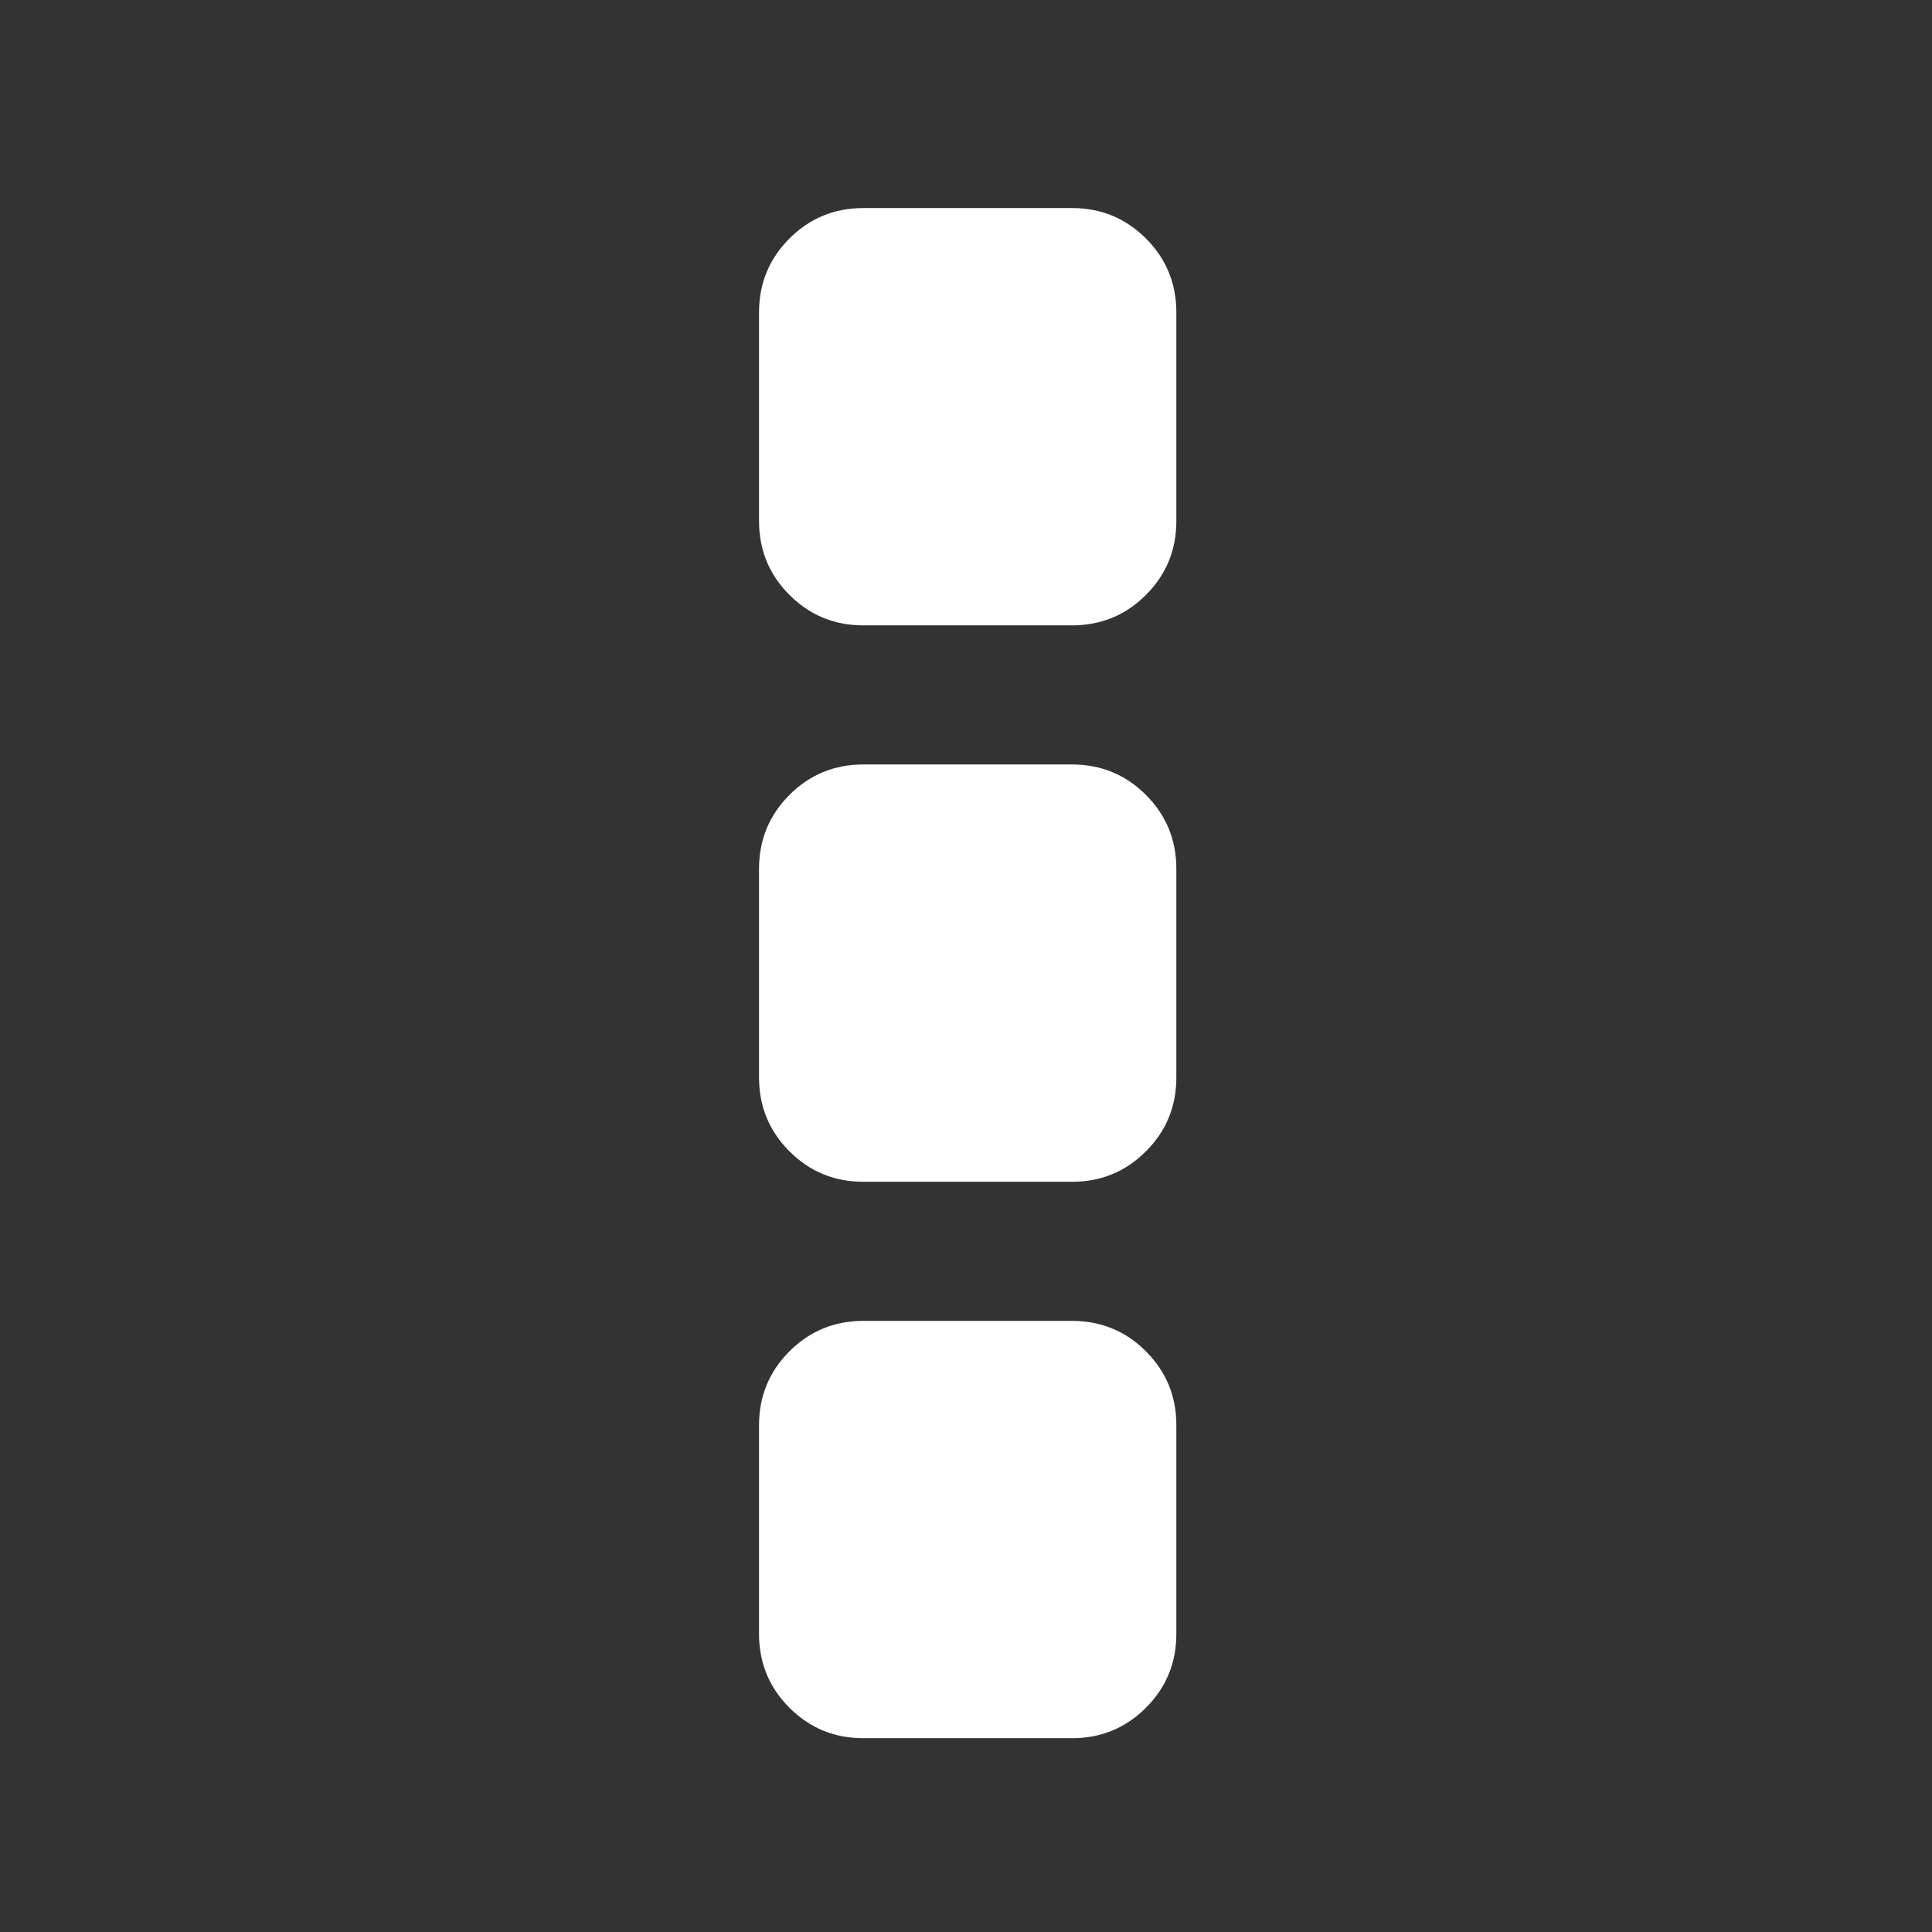 ﻿<!DOCTYPE svg PUBLIC "-//W3C//DTD SVG 1.1//EN" "http://www.w3.org/Graphics/SVG/1.1/DTD/svg11.dtd">
<svg xmlns="http://www.w3.org/2000/svg" xmlns:xlink="http://www.w3.org/1999/xlink" version="1.1" width="16" height="16" overflow="auto" preserveAspectRatio="none" baseProfile="tiny" space="preserve">
  <rect width="100%" height="100%" fill="#333333" stroke="none"/>
  <path d="M0 96 L0 288 Q0 328 28 356 Q56 384 96 384 L288 384 Q328 384 356 356 Q384 328 384 288 L384 96 Q384 56 356 28 Q328 0 288 0 L96 0 Q56 0 28 28 Q0 56 0 96 z M0 608 L0 800 Q0 840 28 868 Q56 896 96 896 L288 896 Q328 896 356 868 Q384 840 384 800 L384 608 Q384 568 356 540 Q328 512 288 512 L96 512 Q56 512 28 540 Q0 568 0 608 z M0 1120 L0 1312 Q0 1352 28 1380 Q56 1408 96 1408 L288 1408 Q328 1408 356 1380 Q384 1352 384 1312 L384 1120 Q384 1080 356 1052 Q328 1024 288 1024 L96 1024 Q56 1024 28 1052 Q0 1080 0 1120 z" pathLength="0" fill="White" transform="translate(6.286, 0.571) scale(0.009, -0.009) translate(0, -1536)" />
</svg>